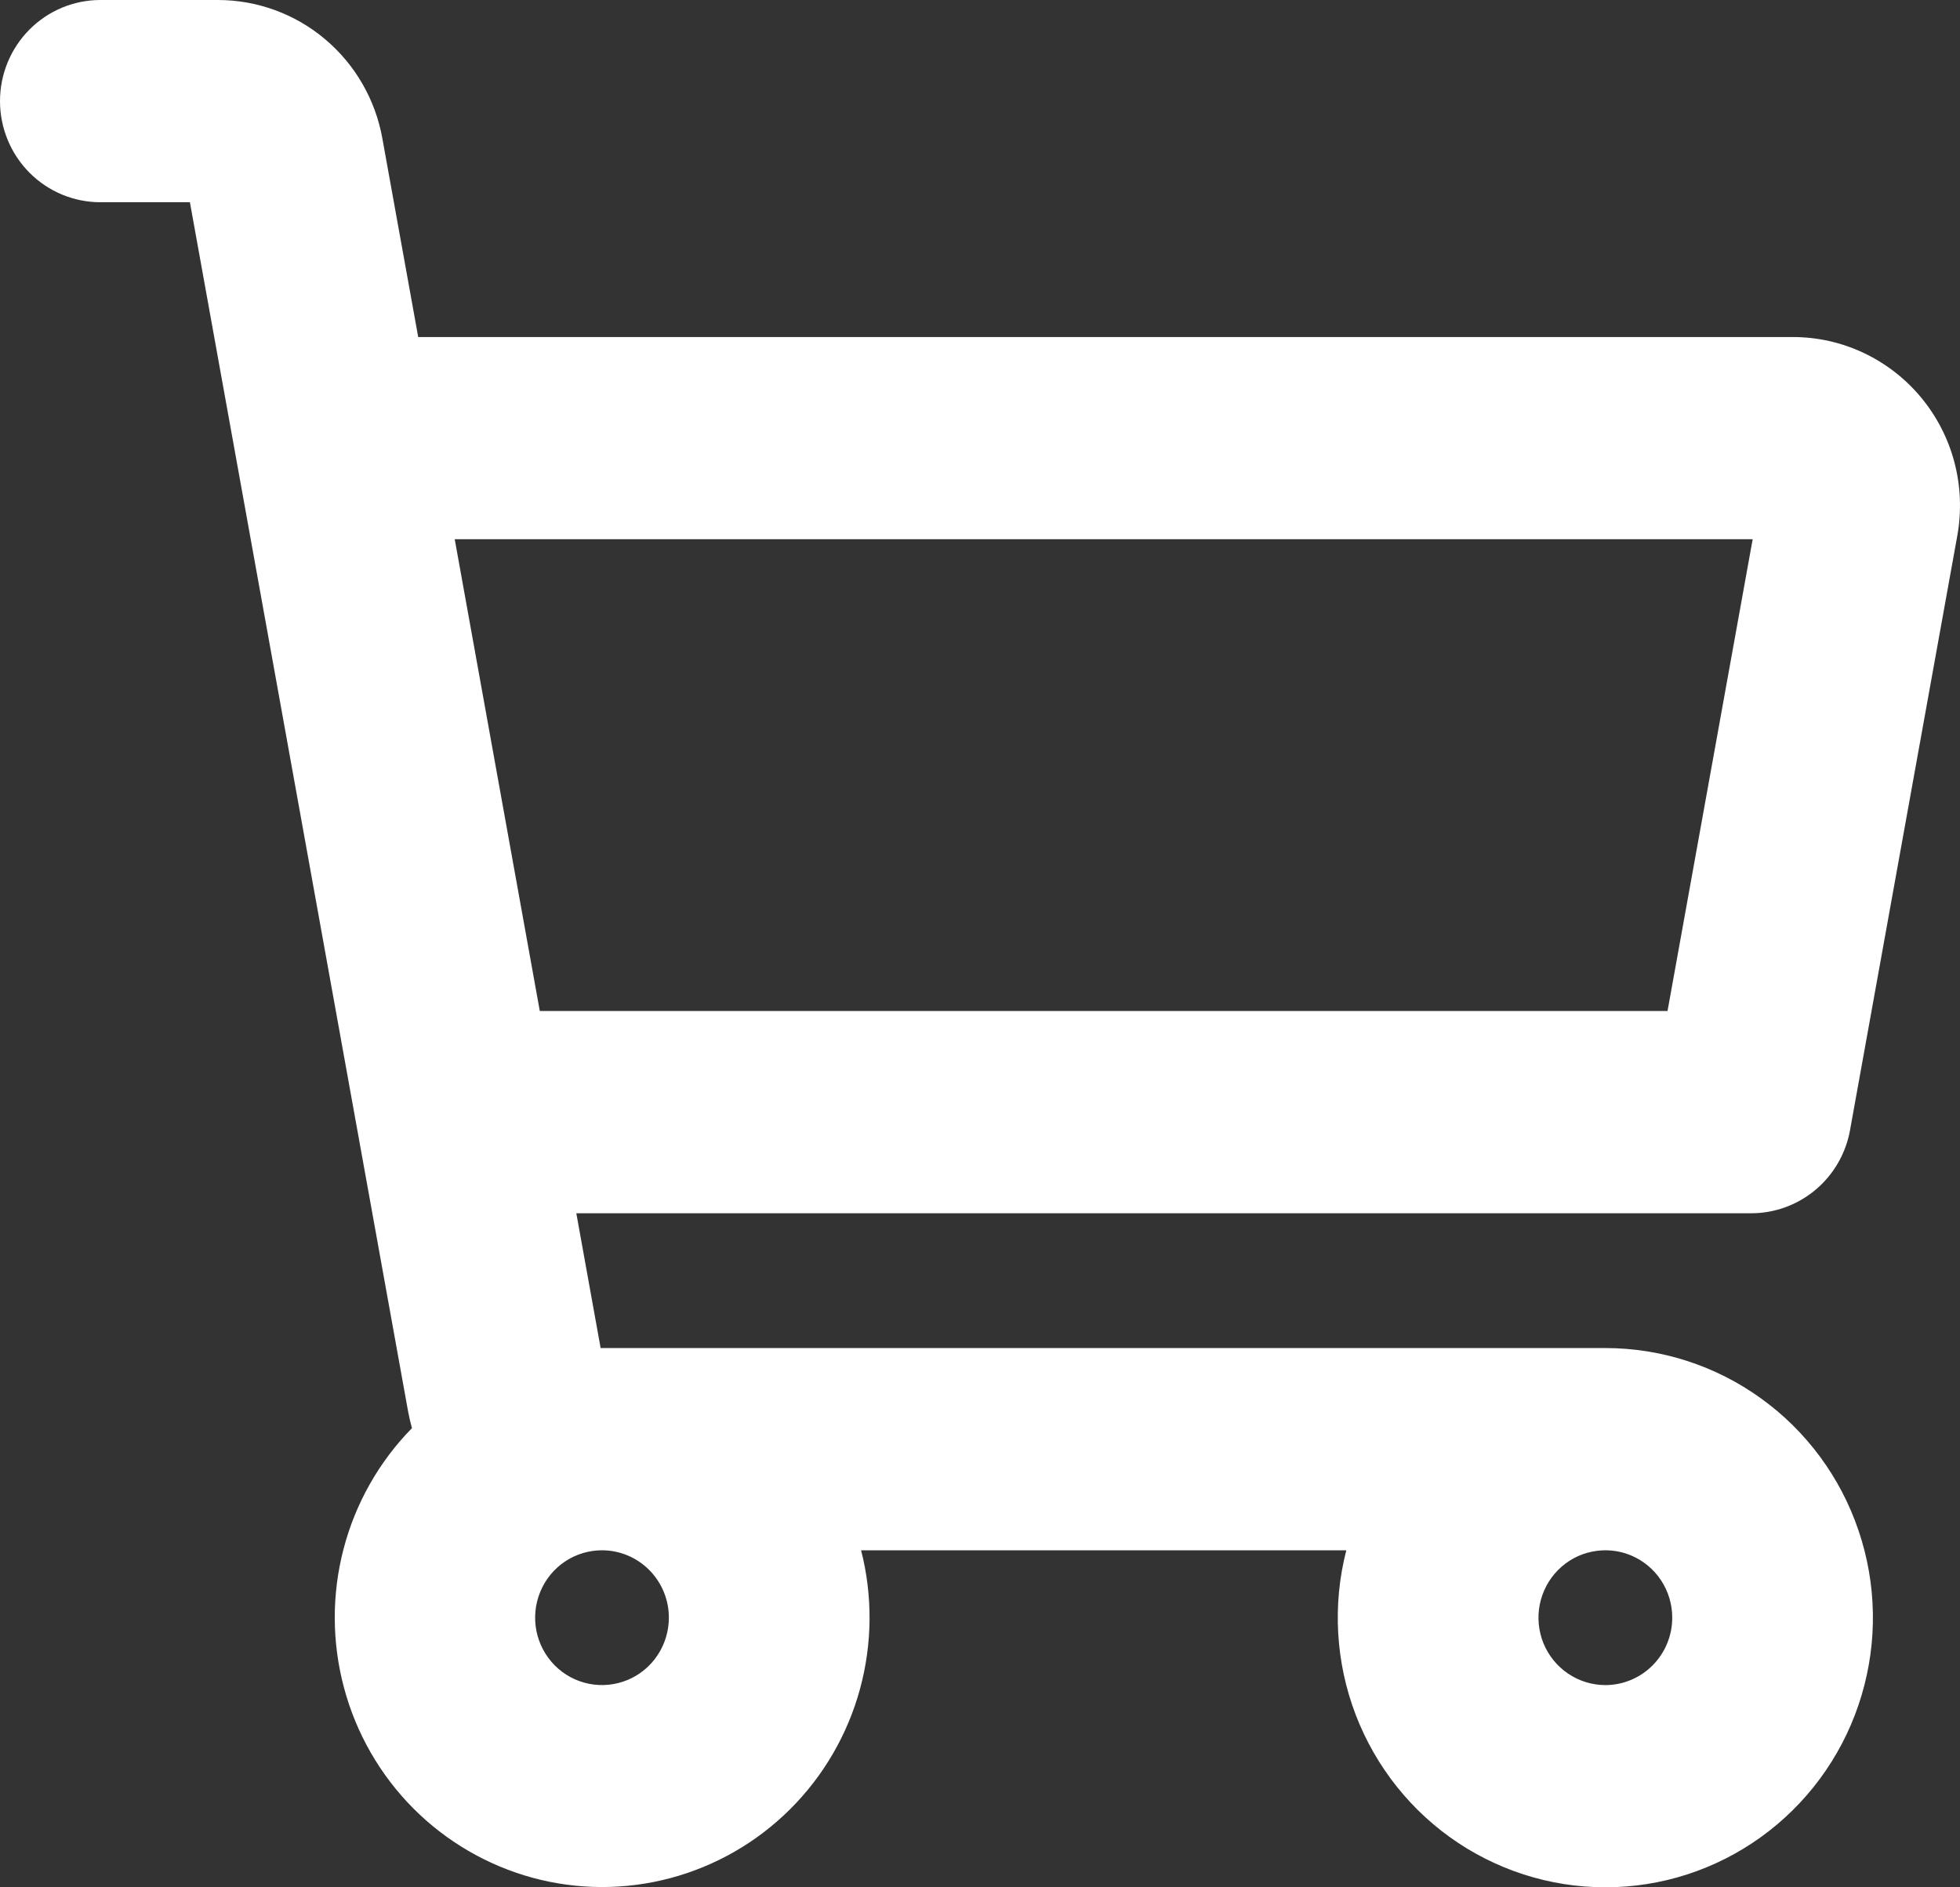 <svg width="27" height="26" viewBox="0 0 27 26" fill="none" xmlns="http://www.w3.org/2000/svg">
<rect x="0" y="0" width="27" height="26" fill="#333333" stroke="none"/>
<path d="M25.485 15.57L26.963 7.379C27.023 7.045 27.01 6.701 26.924 6.372C26.838 6.043 26.681 5.738 26.465 5.477C26.249 5.216 25.978 5.006 25.673 4.862C25.367 4.717 25.034 4.643 24.696 4.643H5.761L5.267 1.906C5.171 1.371 4.891 0.887 4.477 0.539C4.063 0.19 3.54 -0 3 3.40203e-07H1.382C1.016 3.40203e-07 0.664 0.147 0.405 0.408C0.146 0.669 0 1.023 0 1.393C0 1.762 0.146 2.117 0.405 2.378C0.664 2.639 1.016 2.786 1.382 2.786H2.616L5.623 19.451C5.637 19.527 5.655 19.601 5.675 19.674C5.222 20.136 4.897 20.709 4.733 21.337C4.569 21.964 4.571 22.625 4.739 23.251C4.906 23.878 5.235 24.45 5.69 24.909C6.146 25.368 6.713 25.698 7.335 25.868C7.957 26.037 8.612 26.039 9.235 25.873C9.858 25.707 10.427 25.38 10.885 24.923C11.343 24.467 11.675 23.897 11.846 23.271C12.017 22.646 12.023 21.985 11.862 21.357H18.546C18.353 22.107 18.399 22.899 18.675 23.622C18.952 24.344 19.445 24.962 20.087 25.388C20.73 25.814 21.488 26.027 22.256 25.997C23.024 25.968 23.764 25.697 24.372 25.222C24.979 24.748 25.425 24.094 25.645 23.352C25.866 22.61 25.851 21.817 25.602 21.084C25.354 20.351 24.884 19.714 24.258 19.264C23.633 18.813 22.883 18.571 22.115 18.571H8.274L7.939 16.714H24.125C24.449 16.714 24.762 16.599 25.011 16.39C25.259 16.181 25.427 15.891 25.485 15.57H25.485ZM9.214 22.285C9.214 22.469 9.16 22.648 9.059 22.801C8.958 22.954 8.814 23.073 8.646 23.143C8.477 23.213 8.292 23.232 8.113 23.196C7.934 23.16 7.77 23.072 7.641 22.942C7.513 22.812 7.425 22.647 7.389 22.466C7.354 22.286 7.372 22.1 7.442 21.93C7.511 21.76 7.63 21.615 7.781 21.513C7.933 21.411 8.111 21.357 8.293 21.357C8.537 21.357 8.771 21.455 8.944 21.629C9.117 21.803 9.214 22.039 9.214 22.285ZM22.115 23.214C21.932 23.214 21.754 23.159 21.603 23.057C21.451 22.955 21.333 22.81 21.263 22.641C21.194 22.471 21.175 22.284 21.211 22.104C21.247 21.924 21.334 21.759 21.463 21.629C21.592 21.499 21.756 21.41 21.935 21.375C22.114 21.339 22.299 21.357 22.467 21.427C22.636 21.498 22.78 21.617 22.881 21.769C22.982 21.922 23.036 22.102 23.036 22.285C23.036 22.532 22.939 22.767 22.766 22.942C22.593 23.116 22.359 23.214 22.115 23.214ZM7.436 13.928L6.264 7.428H24.144L22.971 13.928H7.436Z" fill="#ffffff"/>
</svg>
